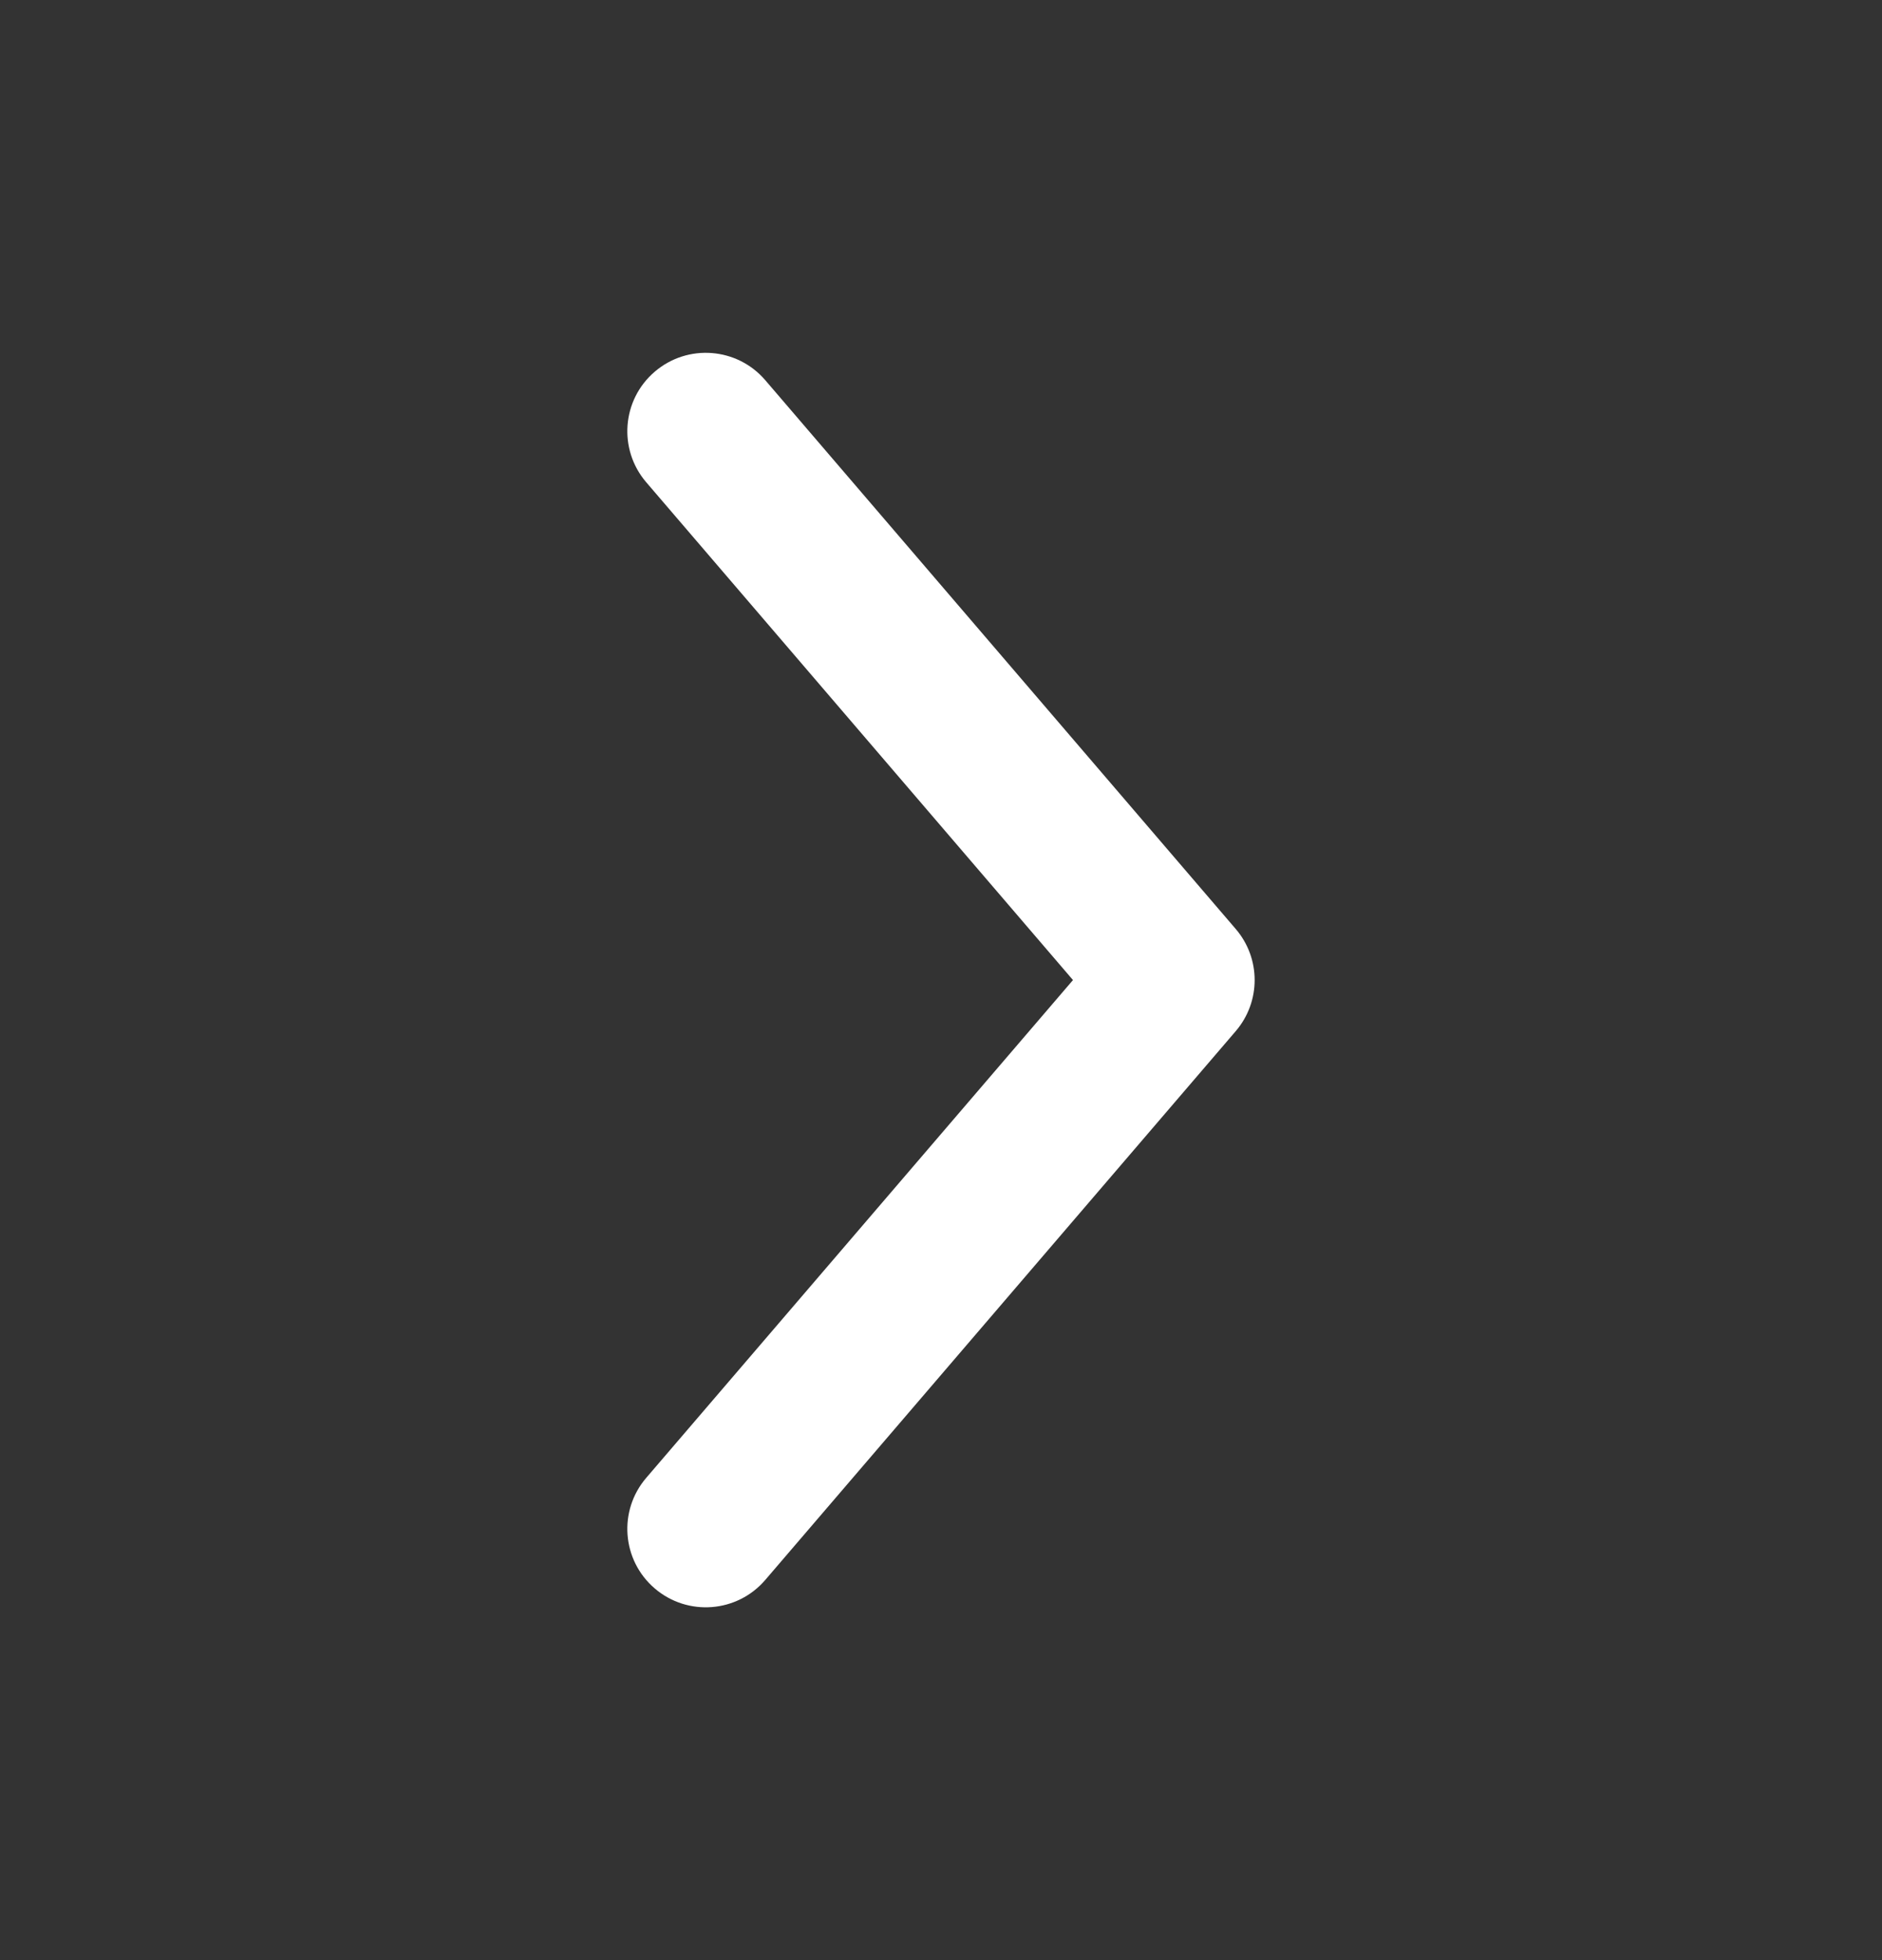 <svg width="24" height="25" viewBox="0 0 24 25" fill="none" xmlns="http://www.w3.org/2000/svg">
<rect x="0" y="0" width="24" height="25" fill="#333333" stroke="none"/>
<path fill-rule="evenodd" clip-rule="evenodd" d="M8.349 4.741C7.93 5.1 7.881 5.731 8.241 6.151L13.683 12.5L8.241 18.849C7.881 19.269 7.93 19.9 8.349 20.259C8.769 20.619 9.4 20.57 9.759 20.151L15.759 13.151C16.08 12.776 16.08 12.224 15.759 11.849L9.759 4.849C9.4 4.43 8.769 4.381 8.349 4.741Z" fill="#ffffff"/>
</svg>
